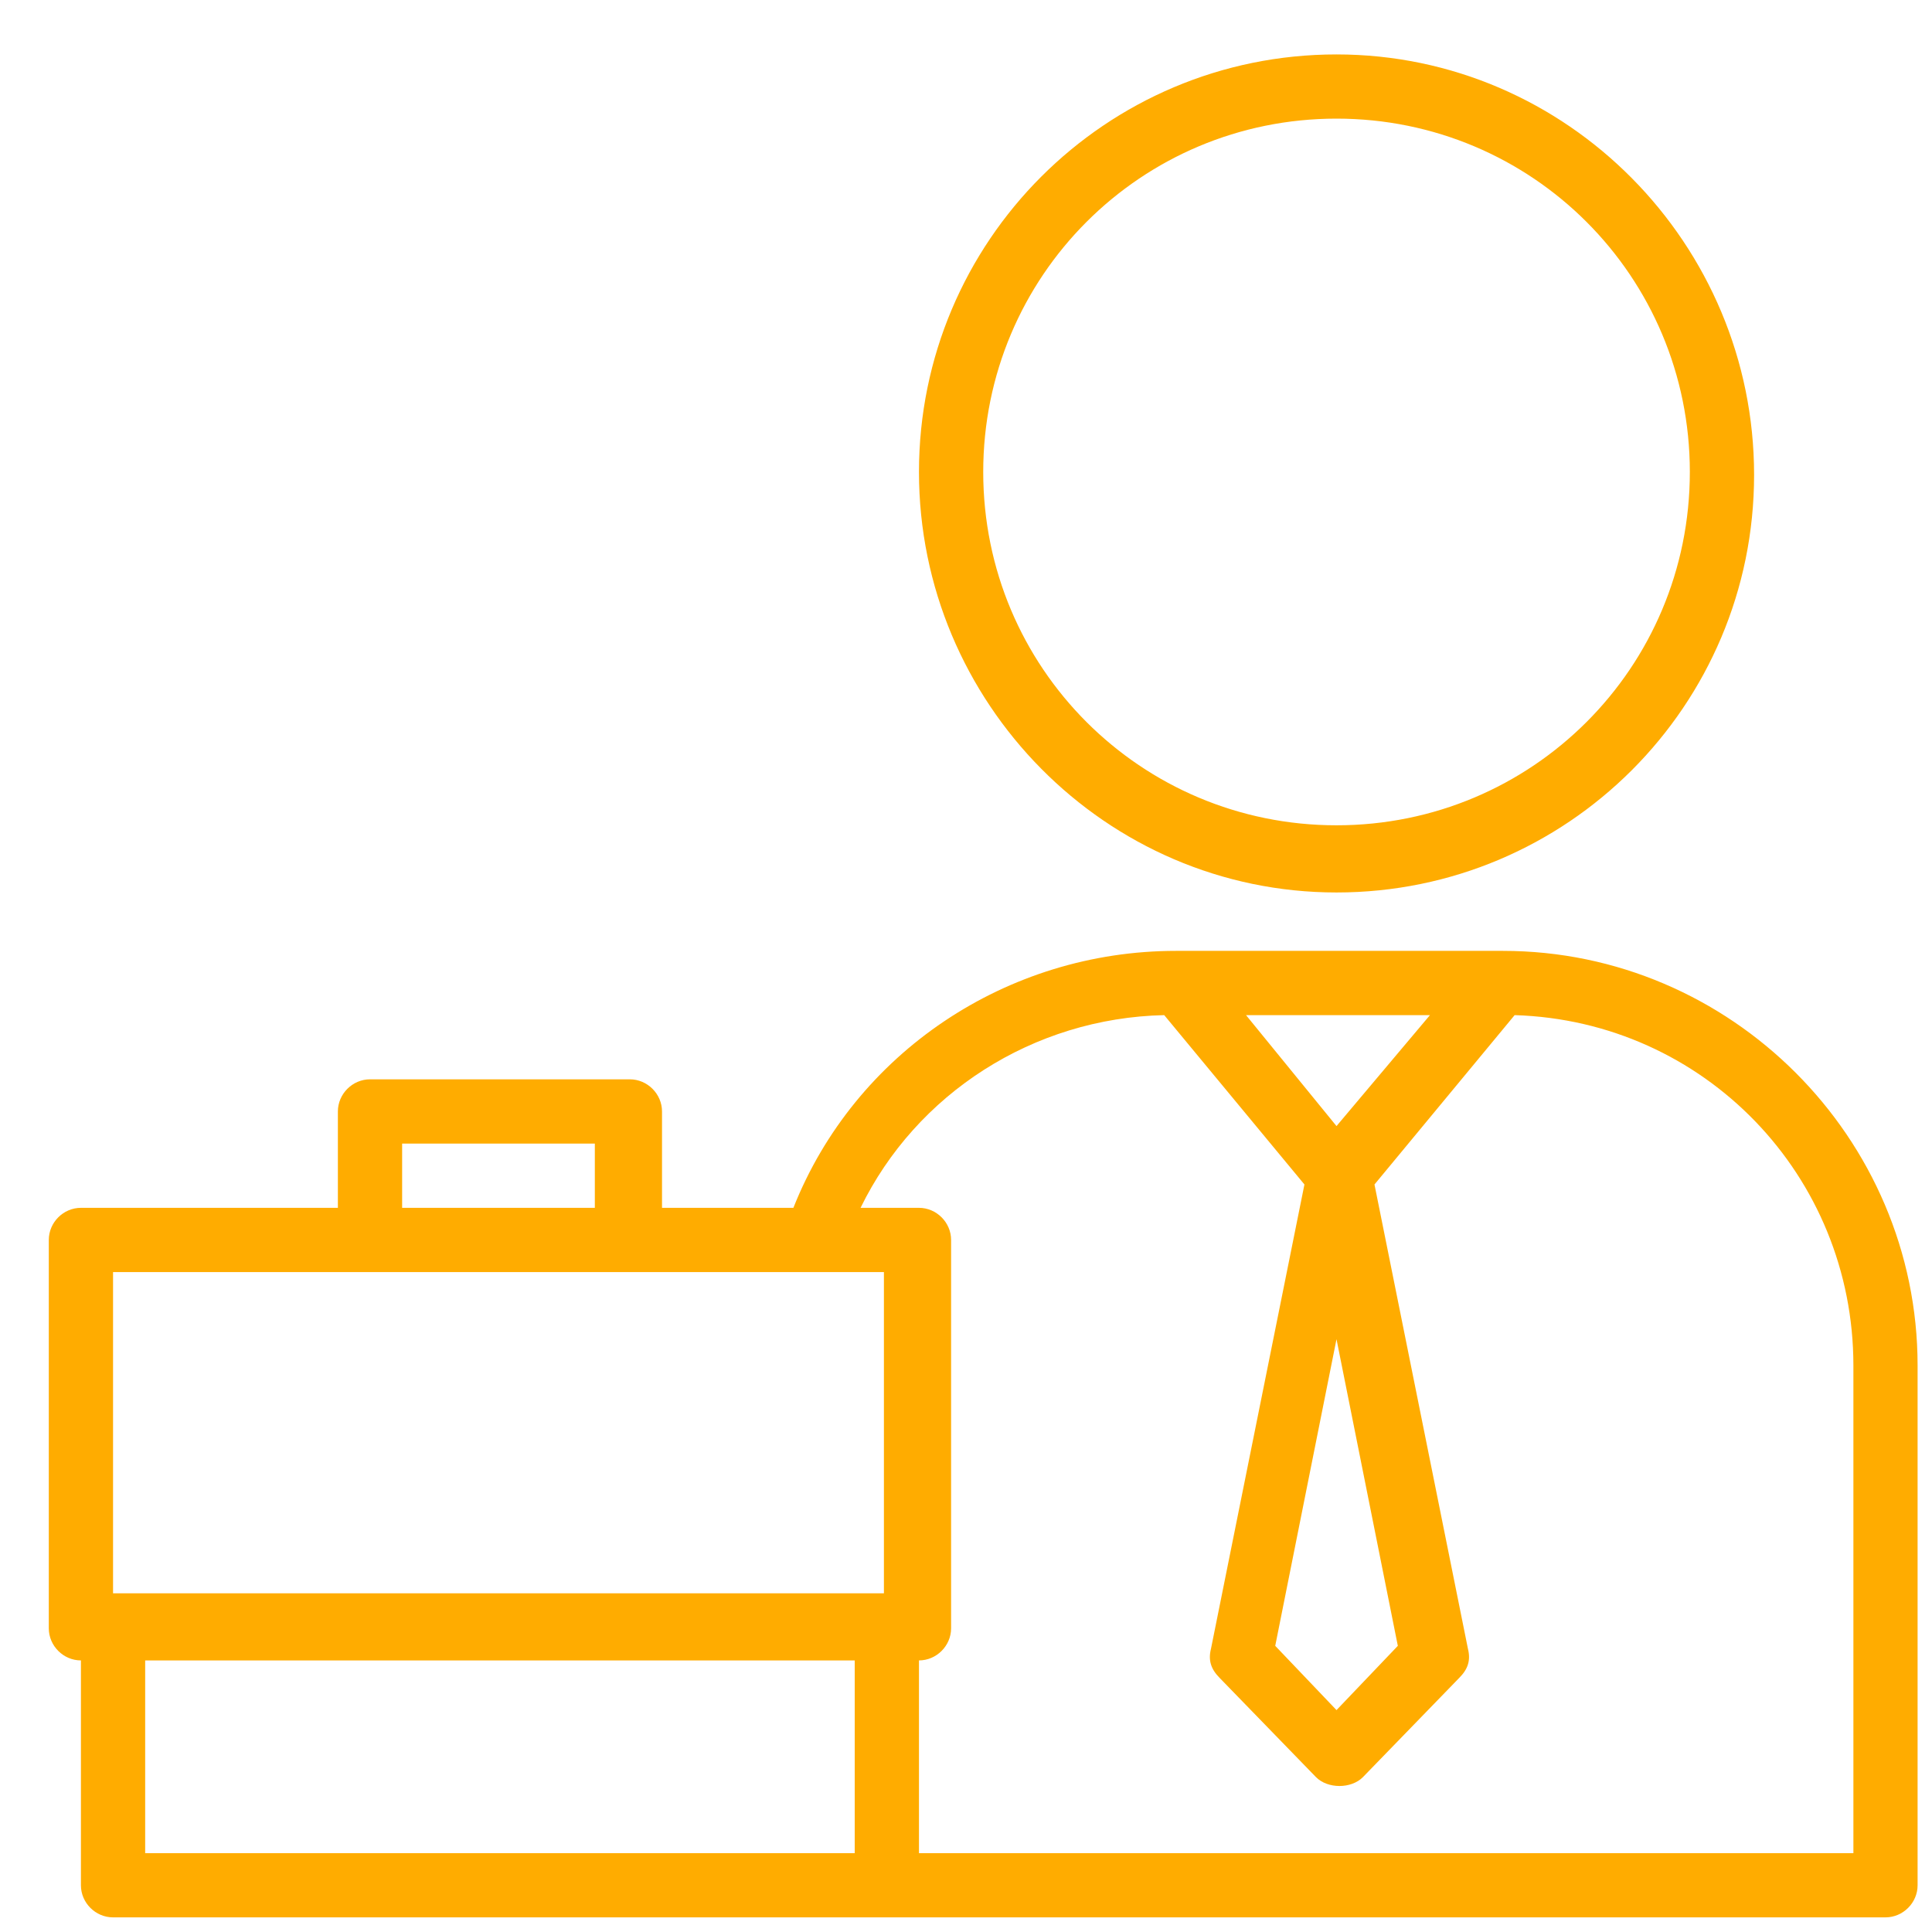 <svg width="35" height="35" viewBox="0 0 35 35" fill="none" xmlns="http://www.w3.org/2000/svg">
<path d="M27.228 17.226H27.175H21.356H21.303C18.235 17.226 15.484 19.077 14.373 21.881H11.993V20.135C11.993 19.818 11.728 19.553 11.411 19.553H6.703C6.385 19.553 6.121 19.818 6.121 20.135V21.881H1.466C1.148 21.881 0.884 22.145 0.884 22.463V29.498C0.884 29.816 1.148 30.08 1.466 30.08V34.154C1.466 34.471 1.73 34.735 2.048 34.735H16.066H34.157C34.475 34.735 34.739 34.471 34.739 34.154V24.738C34.739 20.611 31.354 17.226 27.228 17.226ZM25.905 18.39L24.212 20.4L22.573 18.39H25.905ZM24.212 24.261L25.323 29.816L24.212 30.98L23.102 29.816L24.212 24.261ZM7.285 20.717H10.776V21.881H7.285V20.717ZM2.048 23.045H6.703H11.358H14.638H16.013V28.864H2.048V23.045ZM2.63 30.08H15.484V33.572H2.63V30.08ZM33.576 33.572H16.648V30.08C16.965 30.08 17.23 29.816 17.23 29.498V22.463C17.23 22.145 16.965 21.881 16.648 21.881H15.59C16.595 19.818 18.711 18.442 21.091 18.39L23.631 21.458L21.938 29.869C21.885 30.08 21.938 30.239 22.096 30.398L23.842 32.196C23.948 32.302 24.107 32.355 24.265 32.355C24.424 32.355 24.583 32.302 24.689 32.196L26.434 30.398C26.593 30.239 26.646 30.08 26.593 29.869L24.9 21.458L27.439 18.39C30.878 18.495 33.576 21.299 33.576 24.738V33.572Z" fill="#FFAC00"/>
<path d="M24.212 16.168C28.392 16.168 31.777 12.782 31.777 8.603C31.777 4.424 28.392 0.986 24.212 0.986C20.033 0.986 16.648 4.371 16.648 8.55C16.648 12.729 20.033 16.168 24.212 16.168ZM24.212 2.149C27.757 2.149 30.613 5.006 30.613 8.55C30.613 12.095 27.757 14.951 24.212 14.951C20.668 14.951 17.812 12.095 17.812 8.55C17.812 5.006 20.668 2.149 24.212 2.149Z" fill="#FFAC00"/>
</svg>
